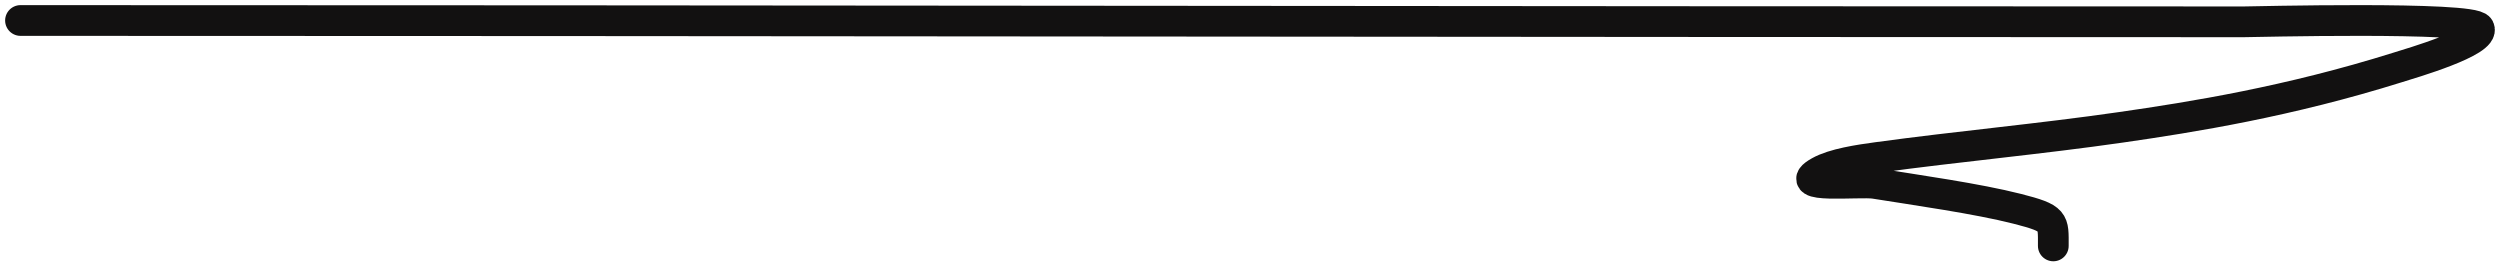 <svg width="122" height="13" viewBox="0 0 122 13" fill="none" xmlns="http://www.w3.org/2000/svg">
<path d="M1 1C34.12 1 76.382 1.065 109.502 1.065C109.813 1.065 120.682 0.789 120.978 1.371C121.314 2.031 117.625 3.096 117.002 3.292C111.664 4.965 107.002 5.708 103.51 6.212C99.576 6.78 95.568 7.144 91.627 7.682C90.717 7.806 89.487 7.986 88.788 8.379C87.262 9.235 90.739 8.831 91.49 8.951C93.51 9.275 96.497 9.694 98.437 10.189C100.289 10.662 100.201 10.78 100.201 12" stroke="#121111" stroke-width="1.5" stroke-linecap="round"/>
</svg>
